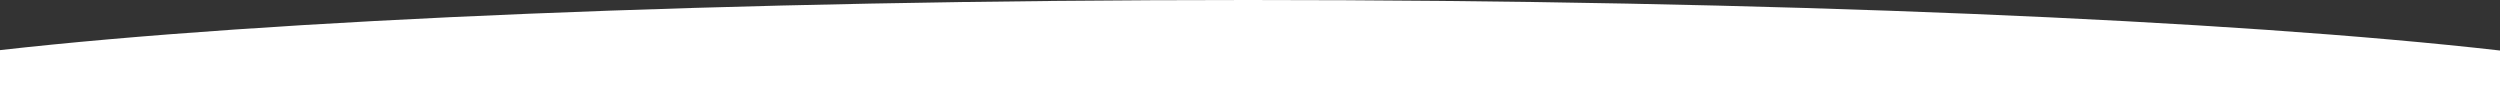 <?xml version="1.0" encoding="utf-8"?>
<!-- Generator: Adobe Illustrator 27.1.1, SVG Export Plug-In . SVG Version: 6.00 Build 0)  -->
<svg version="1.1" id="Ebene_1" xmlns="http://www.w3.org/2000/svg" xmlns:xlink="http://www.w3.org/1999/xlink" x="0px" y="0px"
	 viewBox="0 0 1440 64" style="enable-background:new 0 0 1440 64;" xml:space="preserve">
<rect x="0" y="0" width="1440" height="64" fill="#333333" stroke="none"/>
<style type="text/css">
	.st0{fill:#FFFFFF;}
</style>
<path class="st0" d="M0,64h1440V29.102C1286.567,11.582,1020.964,0,719,0C418.351,0,153.737,11.481,0,28.873V64z"/>
</svg>
